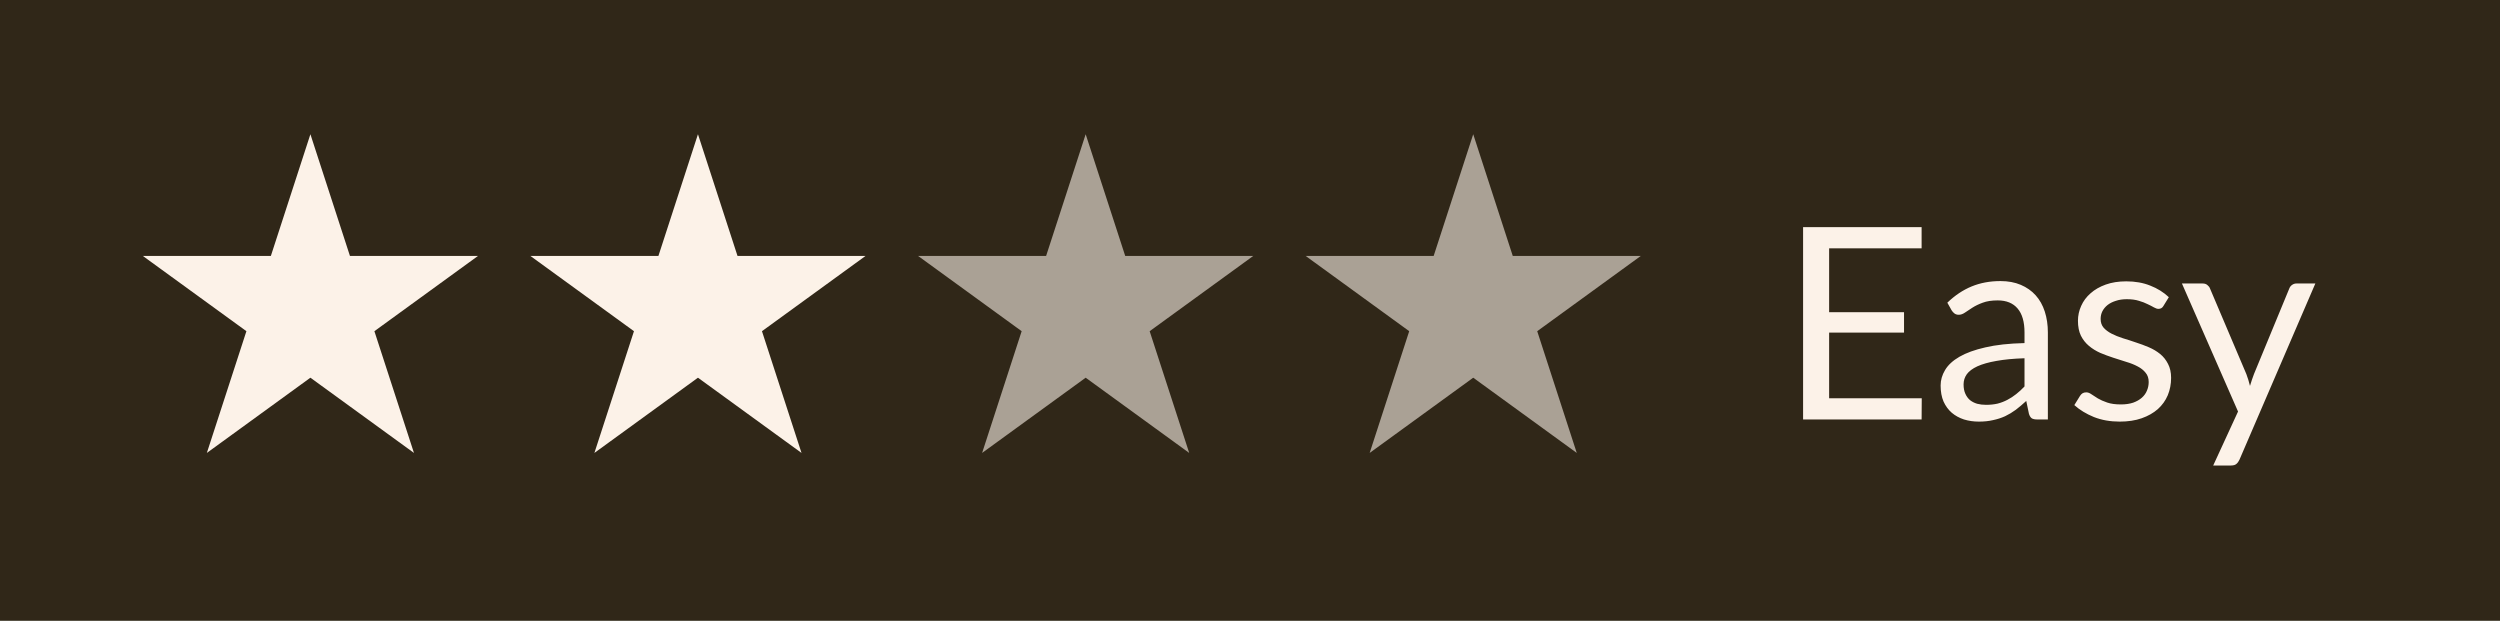 <svg width="149" height="37" viewBox="0 0 149 37" fill="none" xmlns="http://www.w3.org/2000/svg">
<rect width="149" height="37" fill="#302718"/>
<path d="M18.5 8L20.857 15.255H28.486L22.314 19.739L24.672 26.995L18.5 22.511L12.328 26.995L14.686 19.739L8.514 15.255H16.143L18.5 8Z" fill="#FCF2E8"/>
<path d="M41.598 8L43.956 15.255H51.584L45.413 19.739L47.77 26.995L41.598 22.511L35.426 26.995L37.784 19.739L31.612 15.255H39.241L41.598 8Z" fill="#FCF2E8"/>
<path d="M64.706 8L67.063 15.255H74.692L68.52 19.739L70.877 26.995L64.706 22.511L58.534 26.995L60.891 19.739L54.719 15.255H62.348L64.706 8Z" fill="#FCF2E8" fill-opacity="0.6"/>
<path d="M87.804 8L90.161 15.255H97.79L91.618 19.739L93.975 26.995L87.804 22.511L81.632 26.995L83.989 19.739L77.818 15.255H85.446L87.804 8Z" fill="#FCF2E8" fill-opacity="0.6"/>
<path d="M114.536 23.736L114.528 25H107.464V13.536H114.528V14.8H109.016V18.608H113.48V19.824H109.016V23.736H114.536ZM120.661 21.352C120.005 21.373 119.445 21.427 118.981 21.512C118.522 21.592 118.146 21.699 117.853 21.832C117.565 21.965 117.354 22.123 117.221 22.304C117.093 22.485 117.029 22.688 117.029 22.912C117.029 23.125 117.063 23.309 117.133 23.464C117.202 23.619 117.295 23.747 117.413 23.848C117.535 23.944 117.677 24.016 117.837 24.064C118.002 24.107 118.178 24.128 118.365 24.128C118.615 24.128 118.845 24.104 119.053 24.056C119.261 24.003 119.455 23.928 119.637 23.832C119.823 23.736 119.999 23.621 120.165 23.488C120.335 23.355 120.501 23.203 120.661 23.032V21.352ZM116.061 18.04C116.509 17.608 116.991 17.285 117.509 17.072C118.026 16.859 118.599 16.752 119.229 16.752C119.682 16.752 120.085 16.827 120.437 16.976C120.789 17.125 121.085 17.333 121.325 17.6C121.565 17.867 121.746 18.189 121.869 18.568C121.991 18.947 122.053 19.363 122.053 19.816V25H121.421C121.282 25 121.175 24.979 121.101 24.936C121.026 24.888 120.967 24.797 120.925 24.664L120.765 23.896C120.551 24.093 120.343 24.269 120.141 24.424C119.938 24.573 119.725 24.701 119.501 24.808C119.277 24.909 119.037 24.987 118.781 25.04C118.53 25.099 118.25 25.128 117.941 25.128C117.626 25.128 117.33 25.085 117.053 25C116.775 24.909 116.533 24.776 116.325 24.6C116.122 24.424 115.959 24.203 115.837 23.936C115.719 23.664 115.661 23.344 115.661 22.976C115.661 22.656 115.749 22.349 115.925 22.056C116.101 21.757 116.386 21.493 116.781 21.264C117.175 21.035 117.69 20.848 118.325 20.704C118.959 20.555 119.738 20.469 120.661 20.448V19.816C120.661 19.187 120.525 18.712 120.253 18.392C119.981 18.067 119.583 17.904 119.061 17.904C118.709 17.904 118.413 17.949 118.173 18.04C117.938 18.125 117.733 18.224 117.557 18.336C117.386 18.443 117.237 18.541 117.109 18.632C116.986 18.717 116.863 18.76 116.741 18.76C116.645 18.76 116.562 18.736 116.493 18.688C116.423 18.635 116.365 18.571 116.317 18.496L116.061 18.04ZM128.942 18.232C128.878 18.349 128.779 18.408 128.646 18.408C128.566 18.408 128.475 18.379 128.374 18.32C128.272 18.261 128.147 18.197 127.998 18.128C127.854 18.053 127.68 17.987 127.478 17.928C127.275 17.864 127.035 17.832 126.758 17.832C126.518 17.832 126.302 17.864 126.11 17.928C125.918 17.987 125.752 18.069 125.614 18.176C125.48 18.283 125.376 18.408 125.302 18.552C125.232 18.691 125.198 18.843 125.198 19.008C125.198 19.216 125.256 19.389 125.374 19.528C125.496 19.667 125.656 19.787 125.854 19.888C126.051 19.989 126.275 20.08 126.526 20.16C126.776 20.235 127.032 20.317 127.294 20.408C127.56 20.493 127.819 20.589 128.07 20.696C128.32 20.803 128.544 20.936 128.742 21.096C128.939 21.256 129.096 21.453 129.214 21.688C129.336 21.917 129.398 22.195 129.398 22.52C129.398 22.893 129.331 23.24 129.198 23.56C129.064 23.875 128.867 24.149 128.606 24.384C128.344 24.613 128.024 24.795 127.646 24.928C127.267 25.061 126.83 25.128 126.334 25.128C125.768 25.128 125.256 25.037 124.798 24.856C124.339 24.669 123.95 24.432 123.63 24.144L123.966 23.6C124.008 23.531 124.059 23.477 124.118 23.44C124.176 23.403 124.251 23.384 124.342 23.384C124.438 23.384 124.539 23.421 124.646 23.496C124.752 23.571 124.88 23.653 125.03 23.744C125.184 23.835 125.371 23.917 125.59 23.992C125.808 24.067 126.08 24.104 126.406 24.104C126.683 24.104 126.926 24.069 127.134 24C127.342 23.925 127.515 23.827 127.654 23.704C127.792 23.581 127.894 23.44 127.958 23.28C128.027 23.12 128.062 22.949 128.062 22.768C128.062 22.544 128 22.36 127.878 22.216C127.76 22.067 127.603 21.941 127.406 21.84C127.208 21.733 126.982 21.643 126.726 21.568C126.475 21.488 126.216 21.405 125.95 21.32C125.688 21.235 125.43 21.139 125.174 21.032C124.923 20.92 124.699 20.781 124.502 20.616C124.304 20.451 124.144 20.248 124.022 20.008C123.904 19.763 123.846 19.467 123.846 19.12C123.846 18.811 123.91 18.515 124.038 18.232C124.166 17.944 124.352 17.693 124.598 17.48C124.843 17.261 125.144 17.088 125.502 16.96C125.859 16.832 126.267 16.768 126.726 16.768C127.259 16.768 127.736 16.853 128.158 17.024C128.584 17.189 128.952 17.419 129.262 17.712L128.942 18.232ZM137.995 16.896L133.475 27.392C133.427 27.499 133.366 27.584 133.291 27.648C133.222 27.712 133.112 27.744 132.963 27.744H131.907L133.387 24.528L130.043 16.896H131.275C131.398 16.896 131.494 16.928 131.563 16.992C131.638 17.051 131.688 17.117 131.715 17.192L133.883 22.296C133.968 22.52 134.04 22.755 134.099 23C134.174 22.749 134.254 22.512 134.339 22.288L136.443 17.192C136.475 17.107 136.528 17.037 136.603 16.984C136.683 16.925 136.771 16.896 136.867 16.896H137.995Z" fill="#FCF2E8"/>
</svg>
